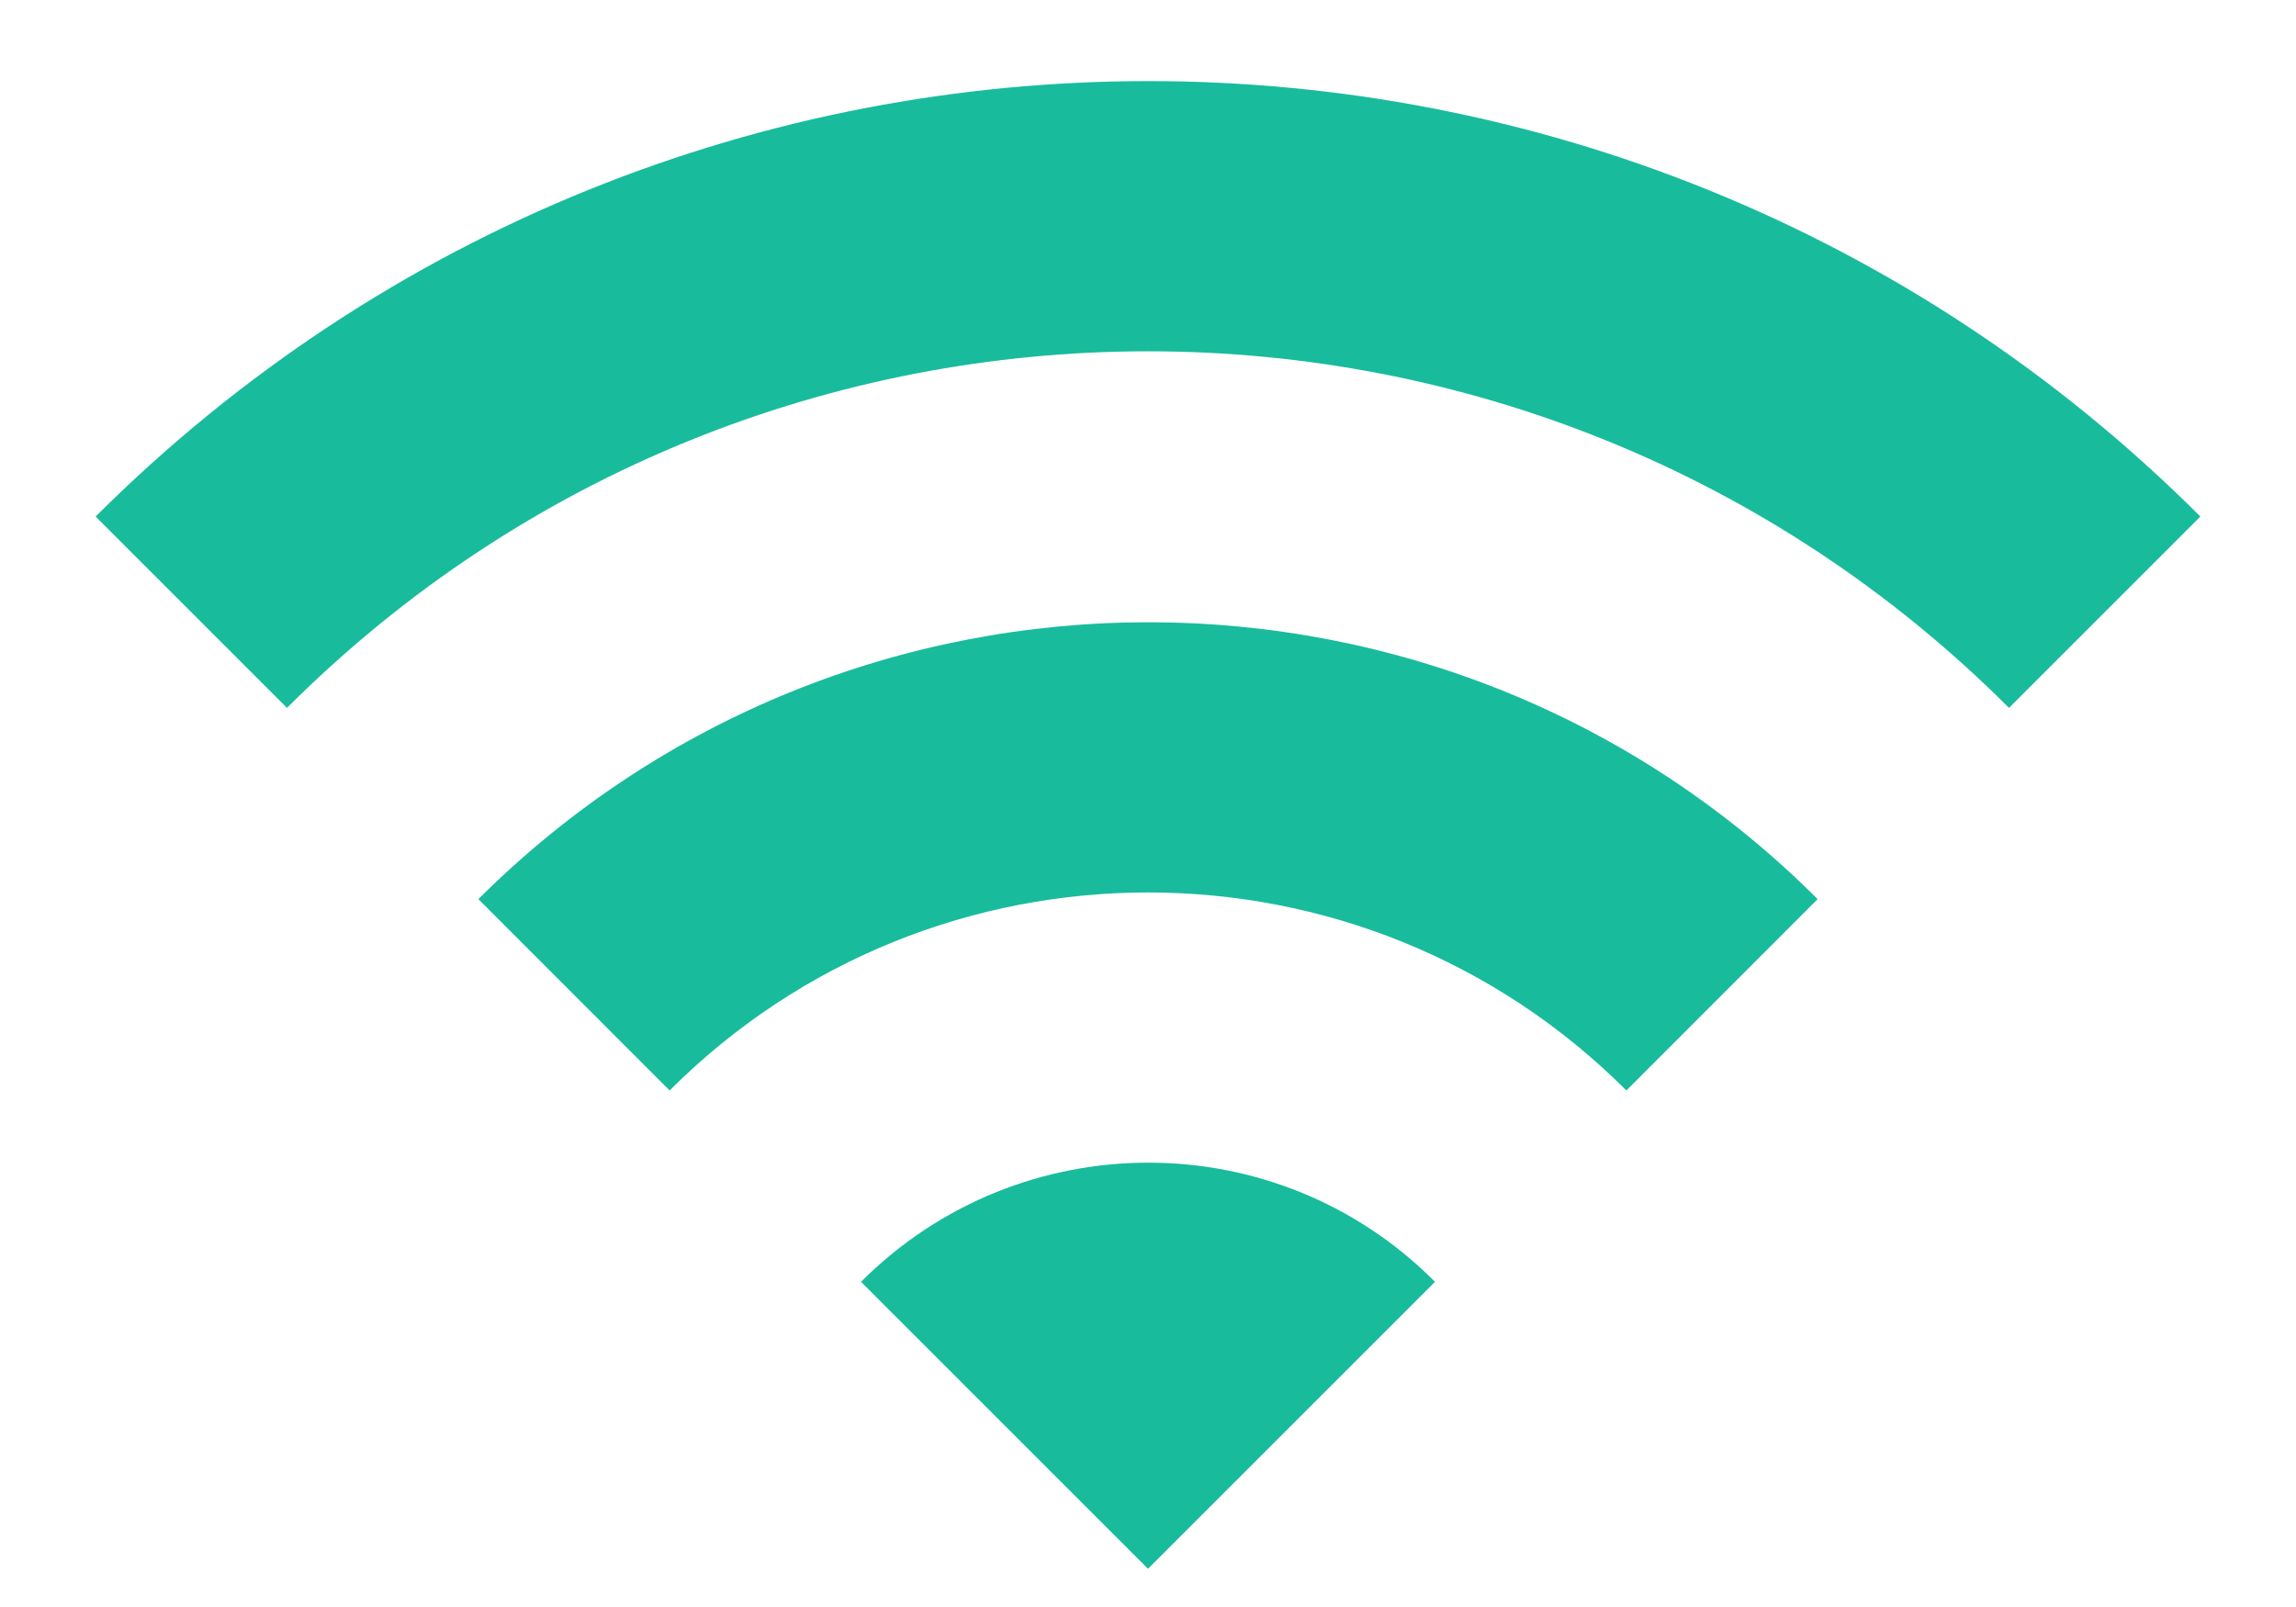 <svg width="20" height="14" viewBox="0 0 20 14" fill="none" xmlns="http://www.w3.org/2000/svg">
<path d="M0.833 4.5L2.5 6.167C6.642 2.025 13.358 2.025 17.5 6.167L19.167 4.5C14.108 -0.558 5.9 -0.558 0.833 4.5ZM7.5 11.167L10 13.667L12.5 11.167C11.125 9.783 8.883 9.783 7.5 11.167ZM4.167 7.833L5.833 9.5C8.133 7.2 11.867 7.2 14.167 9.5L15.833 7.833C12.617 4.617 7.392 4.617 4.167 7.833Z" fill="#18BC9C"/>
</svg>
